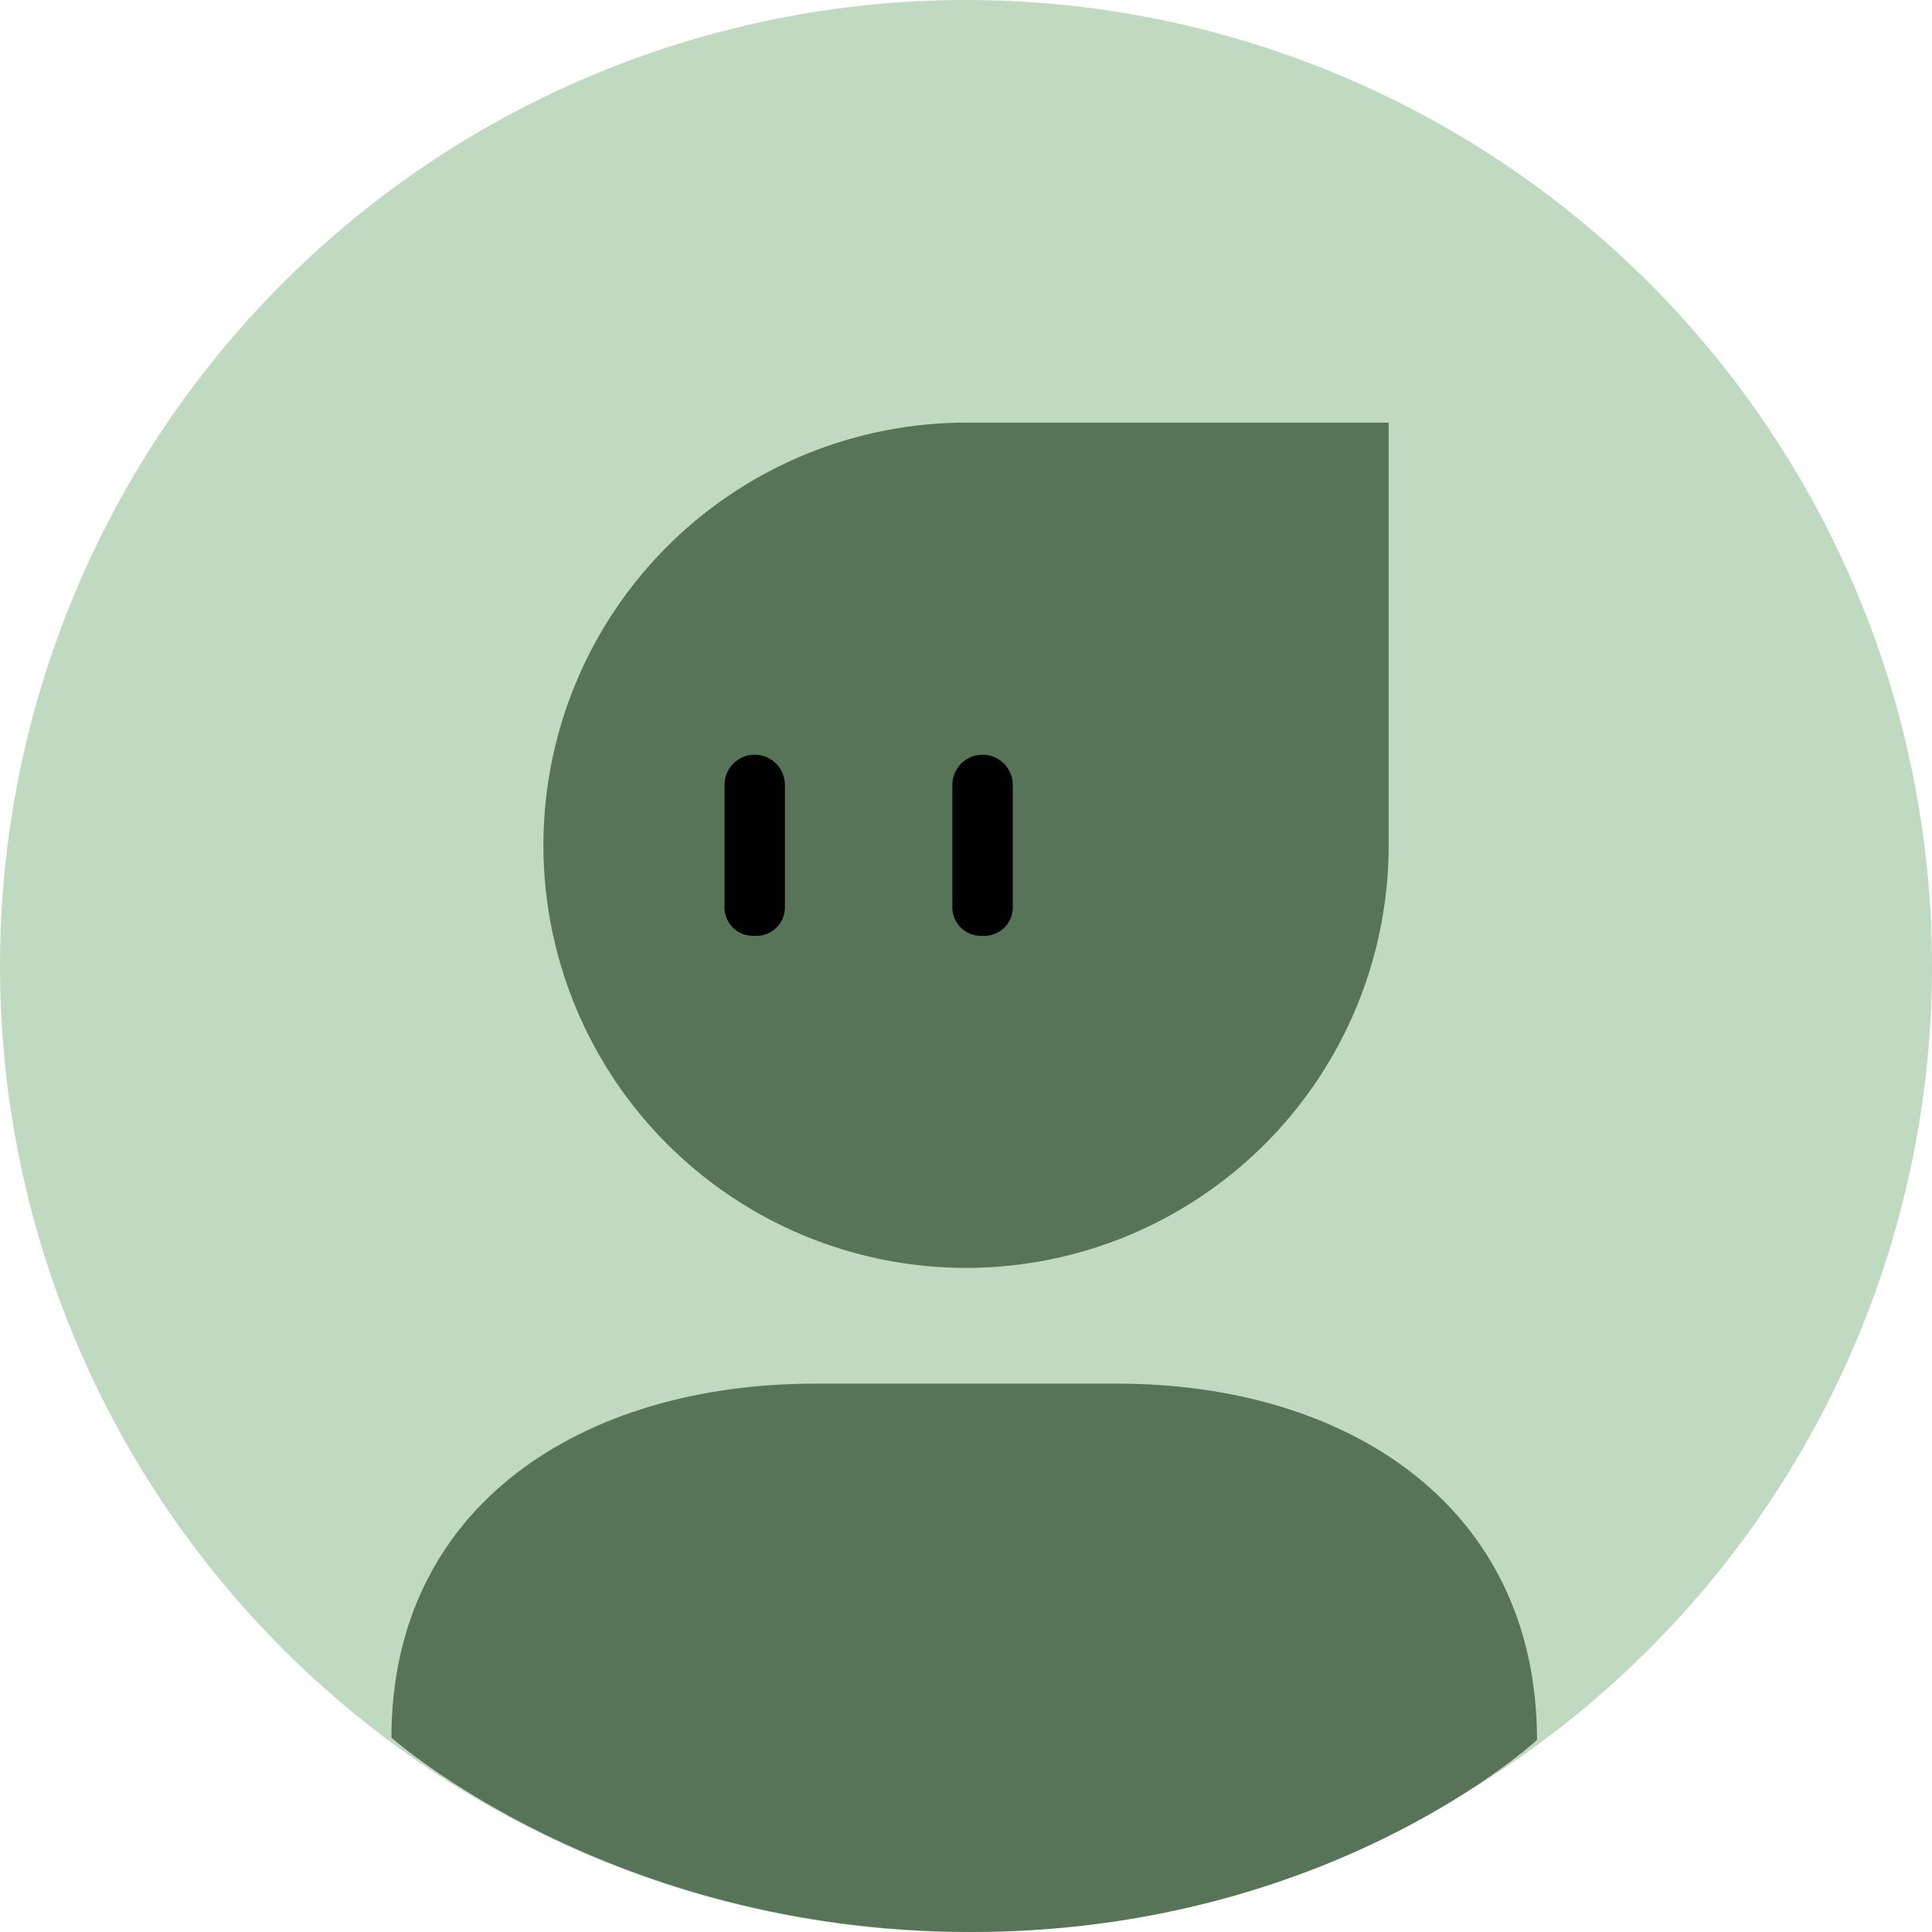 <svg width="36" height="36" viewBox="0 0 36 36" fill="none" xmlns="http://www.w3.org/2000/svg">
<g id="Frame" clip-path="url(#clip0_120_678)">
<path id="Vector" d="M0 18C0 22.774 1.896 27.352 5.272 30.728C8.648 34.104 13.226 36 18 36C22.774 36 27.352 34.104 30.728 30.728C34.104 27.352 36 22.774 36 18C36 13.226 34.104 8.648 30.728 5.272C27.352 1.896 22.774 0 18 0C13.226 0 8.648 1.896 5.272 5.272C1.896 8.648 0 13.226 0 18Z" fill="#C0DAC2"/>
<path id="Vector_2" d="M18 7.875C16.443 7.876 14.921 8.338 13.626 9.203C12.331 10.068 11.321 11.298 10.725 12.737C10.129 14.176 9.973 15.759 10.277 17.287C10.581 18.815 11.331 20.218 12.433 21.319C13.534 22.42 14.937 23.17 16.465 23.474C17.992 23.778 19.576 23.622 21.015 23.026C22.453 22.43 23.683 21.42 24.549 20.125C25.414 18.83 25.876 17.308 25.876 15.75V7.875H18Z" fill="#577458"/>
<path id="Vector_3" d="M14.063 17.438C13.988 17.442 13.912 17.431 13.842 17.404C13.772 17.377 13.708 17.336 13.655 17.283C13.602 17.23 13.56 17.166 13.534 17.096C13.507 17.025 13.496 16.95 13.5 16.875V14.626C13.5 14.476 13.559 14.333 13.665 14.228C13.77 14.122 13.914 14.063 14.063 14.063C14.212 14.063 14.355 14.122 14.461 14.228C14.566 14.333 14.625 14.476 14.625 14.626V16.876C14.63 16.951 14.618 17.026 14.592 17.096C14.565 17.166 14.524 17.23 14.47 17.283C14.417 17.336 14.353 17.378 14.283 17.404C14.213 17.431 14.138 17.442 14.063 17.438ZM18.309 17.438C18.234 17.442 18.159 17.431 18.088 17.404C18.018 17.377 17.954 17.336 17.901 17.283C17.848 17.23 17.806 17.166 17.78 17.096C17.753 17.025 17.742 16.95 17.746 16.875V14.626C17.746 14.476 17.805 14.333 17.911 14.228C18.017 14.122 18.16 14.063 18.309 14.063C18.458 14.063 18.601 14.122 18.707 14.228C18.812 14.333 18.872 14.476 18.872 14.626V16.876C18.876 16.951 18.864 17.026 18.838 17.096C18.811 17.166 18.77 17.23 18.716 17.283C18.663 17.336 18.599 17.378 18.529 17.404C18.459 17.431 18.384 17.442 18.309 17.438Z" fill="black"/>
<path id="Vector_4" d="M7.294 32.379C7.294 28.048 10.856 25.782 15.188 25.782H20.813C25.144 25.782 28.64 28.089 28.64 32.42C28.64 32.42 24.781 36.013 18.062 36C11.344 35.987 7.294 32.379 7.294 32.379Z" fill="#577458"/>
</g>
<defs>
<clipPath id="clip0_120_678">
<rect width="36" height="36" fill="white"/>
</clipPath>
</defs>
</svg>
